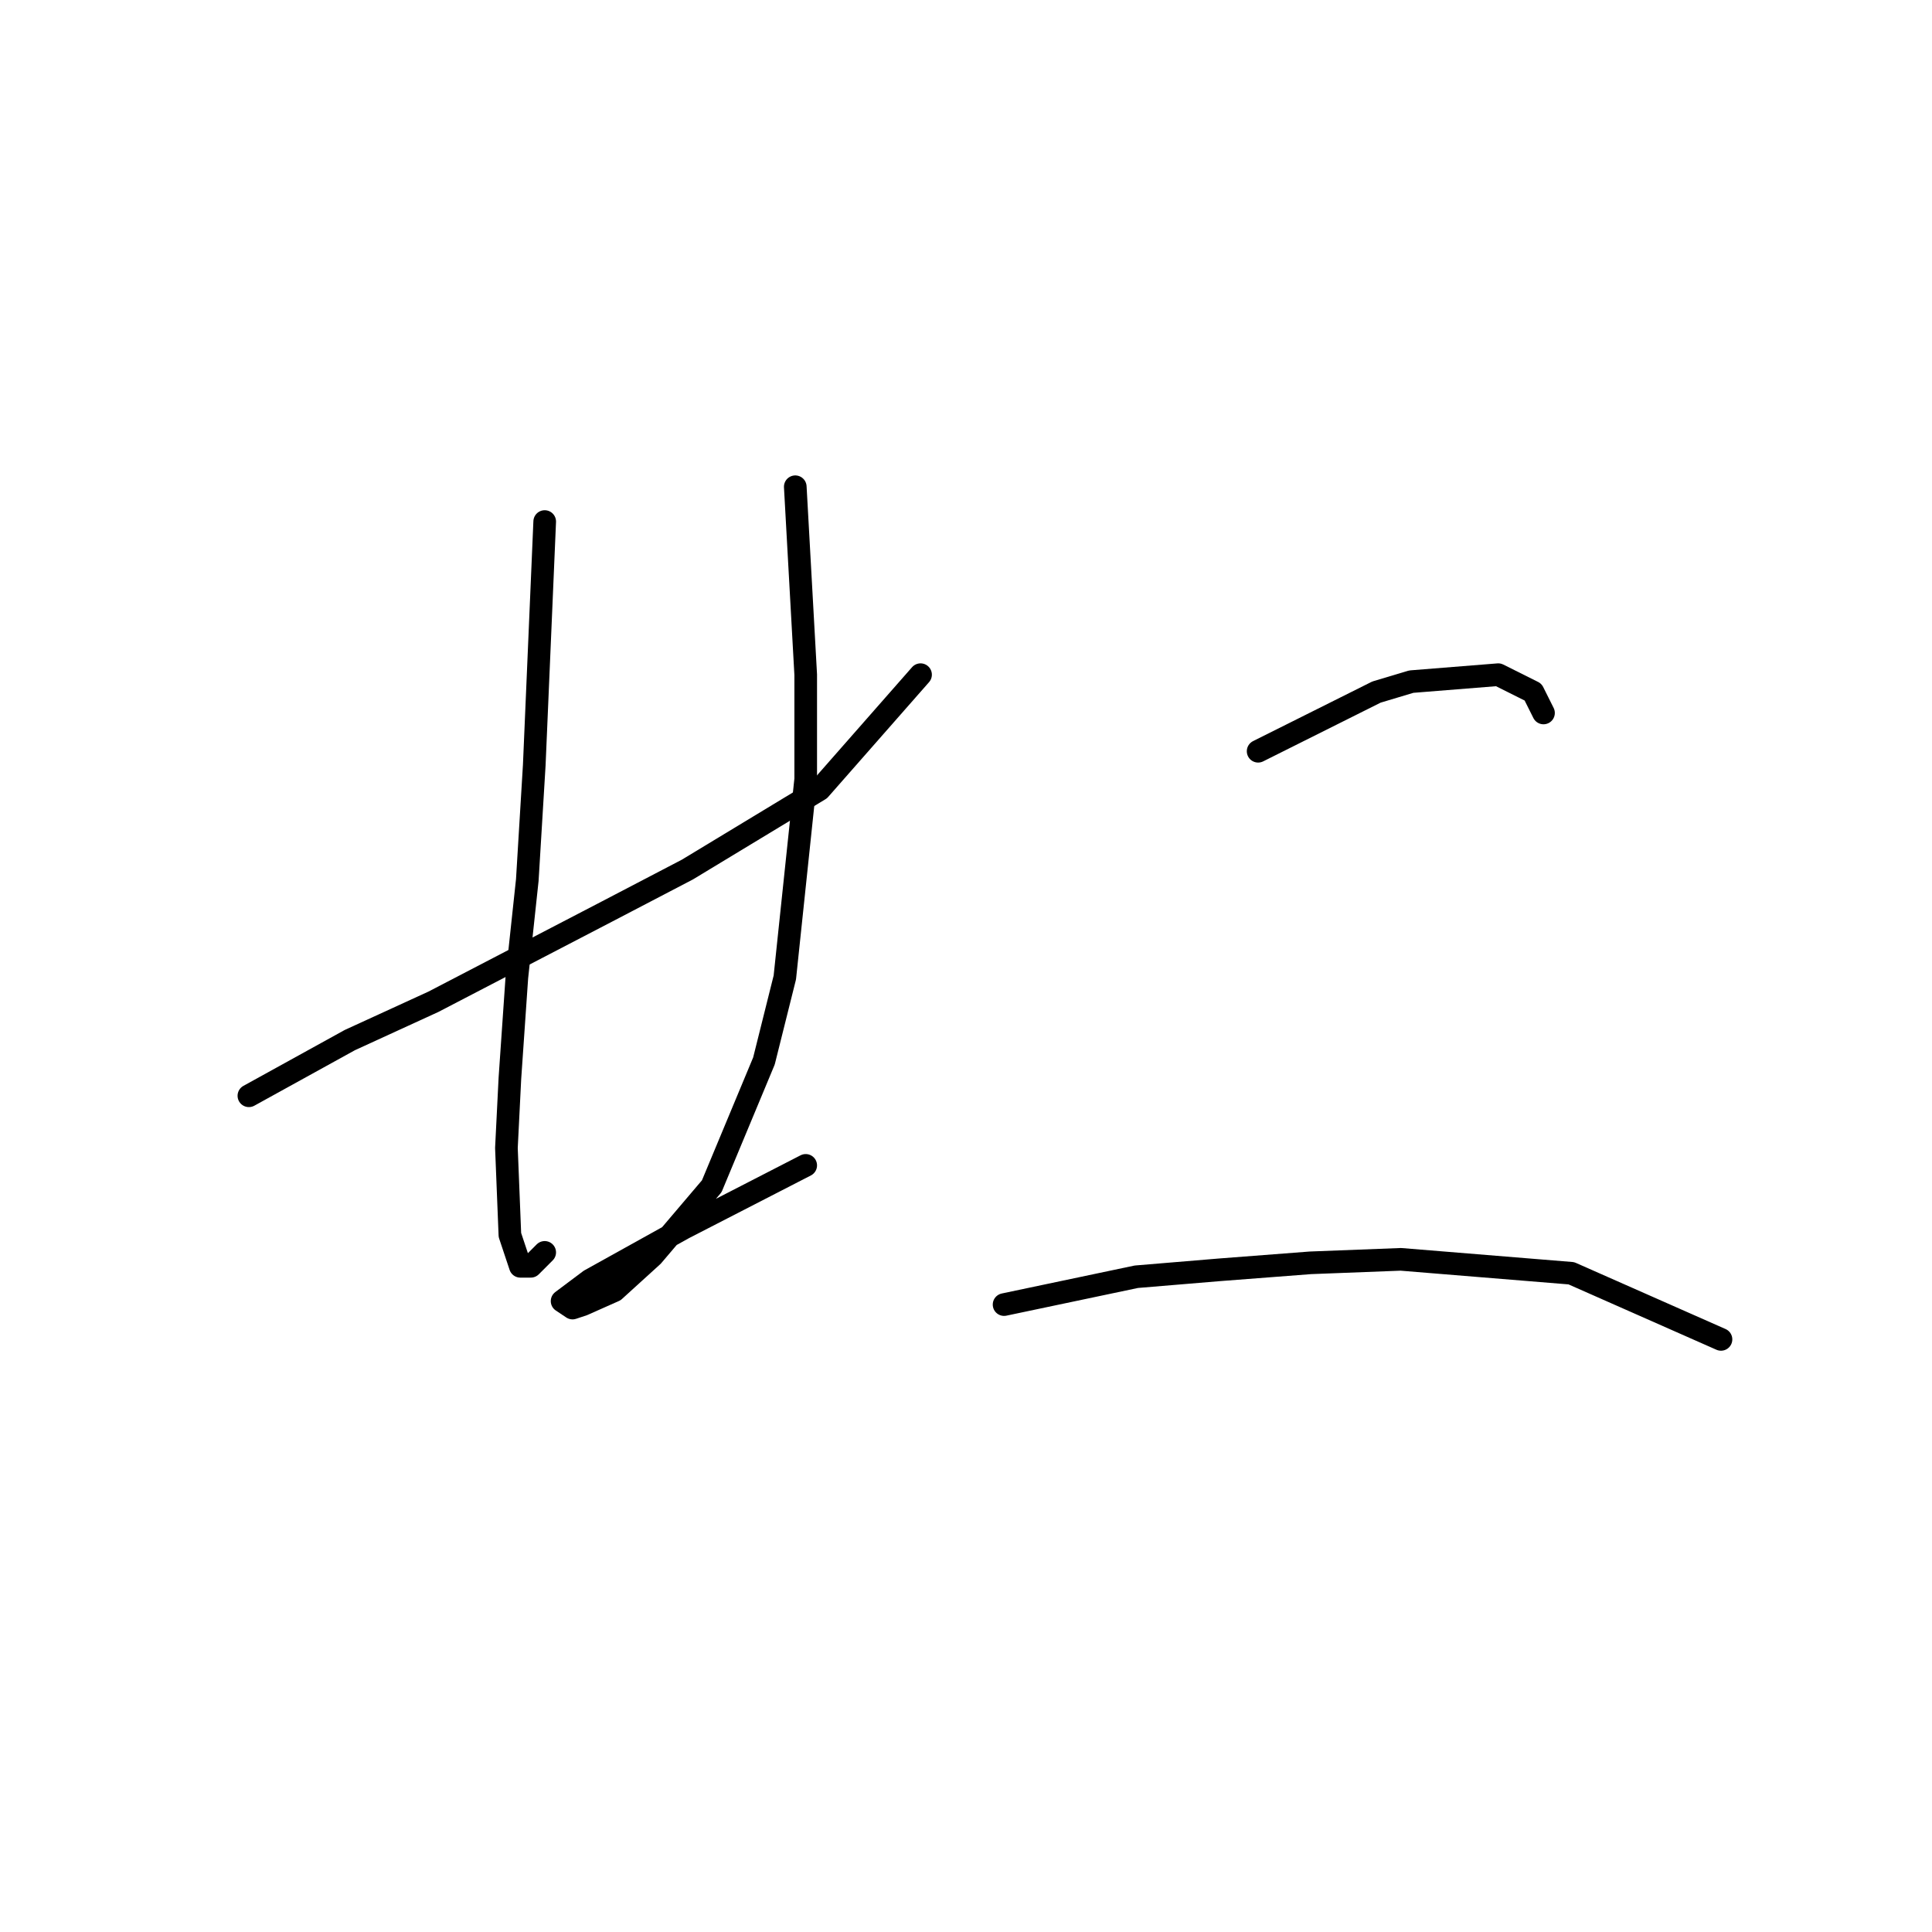 <?xml version="1.0" standalone="no"?>
    <svg width="256" height="256" xmlns="http://www.w3.org/2000/svg" version="1.1">
    <polyline stroke="black" stroke-width="3" stroke-linecap="round" fill="transparent" stroke-linejoin="round" points="32.979 145.196 46.352 137.818 57.419 132.745 80.476 120.756 91.082 115.222 108.605 104.616 121.978 89.398 121.978 89.398 " />
        <polyline stroke="black" stroke-width="3" stroke-linecap="round" fill="transparent" stroke-linejoin="round" points="72.176 69.108 70.792 101.388 69.87 116.605 68.486 129.517 67.564 142.89 67.103 152.113 67.564 163.642 68.948 167.792 70.331 167.792 72.176 165.947 72.176 165.947 " />
        <polyline stroke="black" stroke-width="3" stroke-linecap="round" fill="transparent" stroke-linejoin="round" points="105.378 64.497 106.761 89.398 106.761 103.232 103.994 129.517 101.227 140.585 94.31 157.186 86.471 166.408 81.398 171.02 77.248 172.864 75.865 173.325 74.481 172.403 78.17 169.636 90.621 162.719 106.761 154.419 106.761 154.419 " />
        <polyline stroke="black" stroke-width="3" stroke-linecap="round" fill="transparent" stroke-linejoin="round" points="166.709 99.543 182.388 91.704 186.999 90.321 198.527 89.398 203.139 91.704 204.522 94.471 204.522 94.471 " />
        <polyline stroke="black" stroke-width="3" stroke-linecap="round" fill="transparent" stroke-linejoin="round" points="133.046 172.864 150.569 169.175 161.636 168.253 173.626 167.331 185.615 166.869 208.211 168.714 228.04 177.476 228.04 177.476 " />
        </svg>